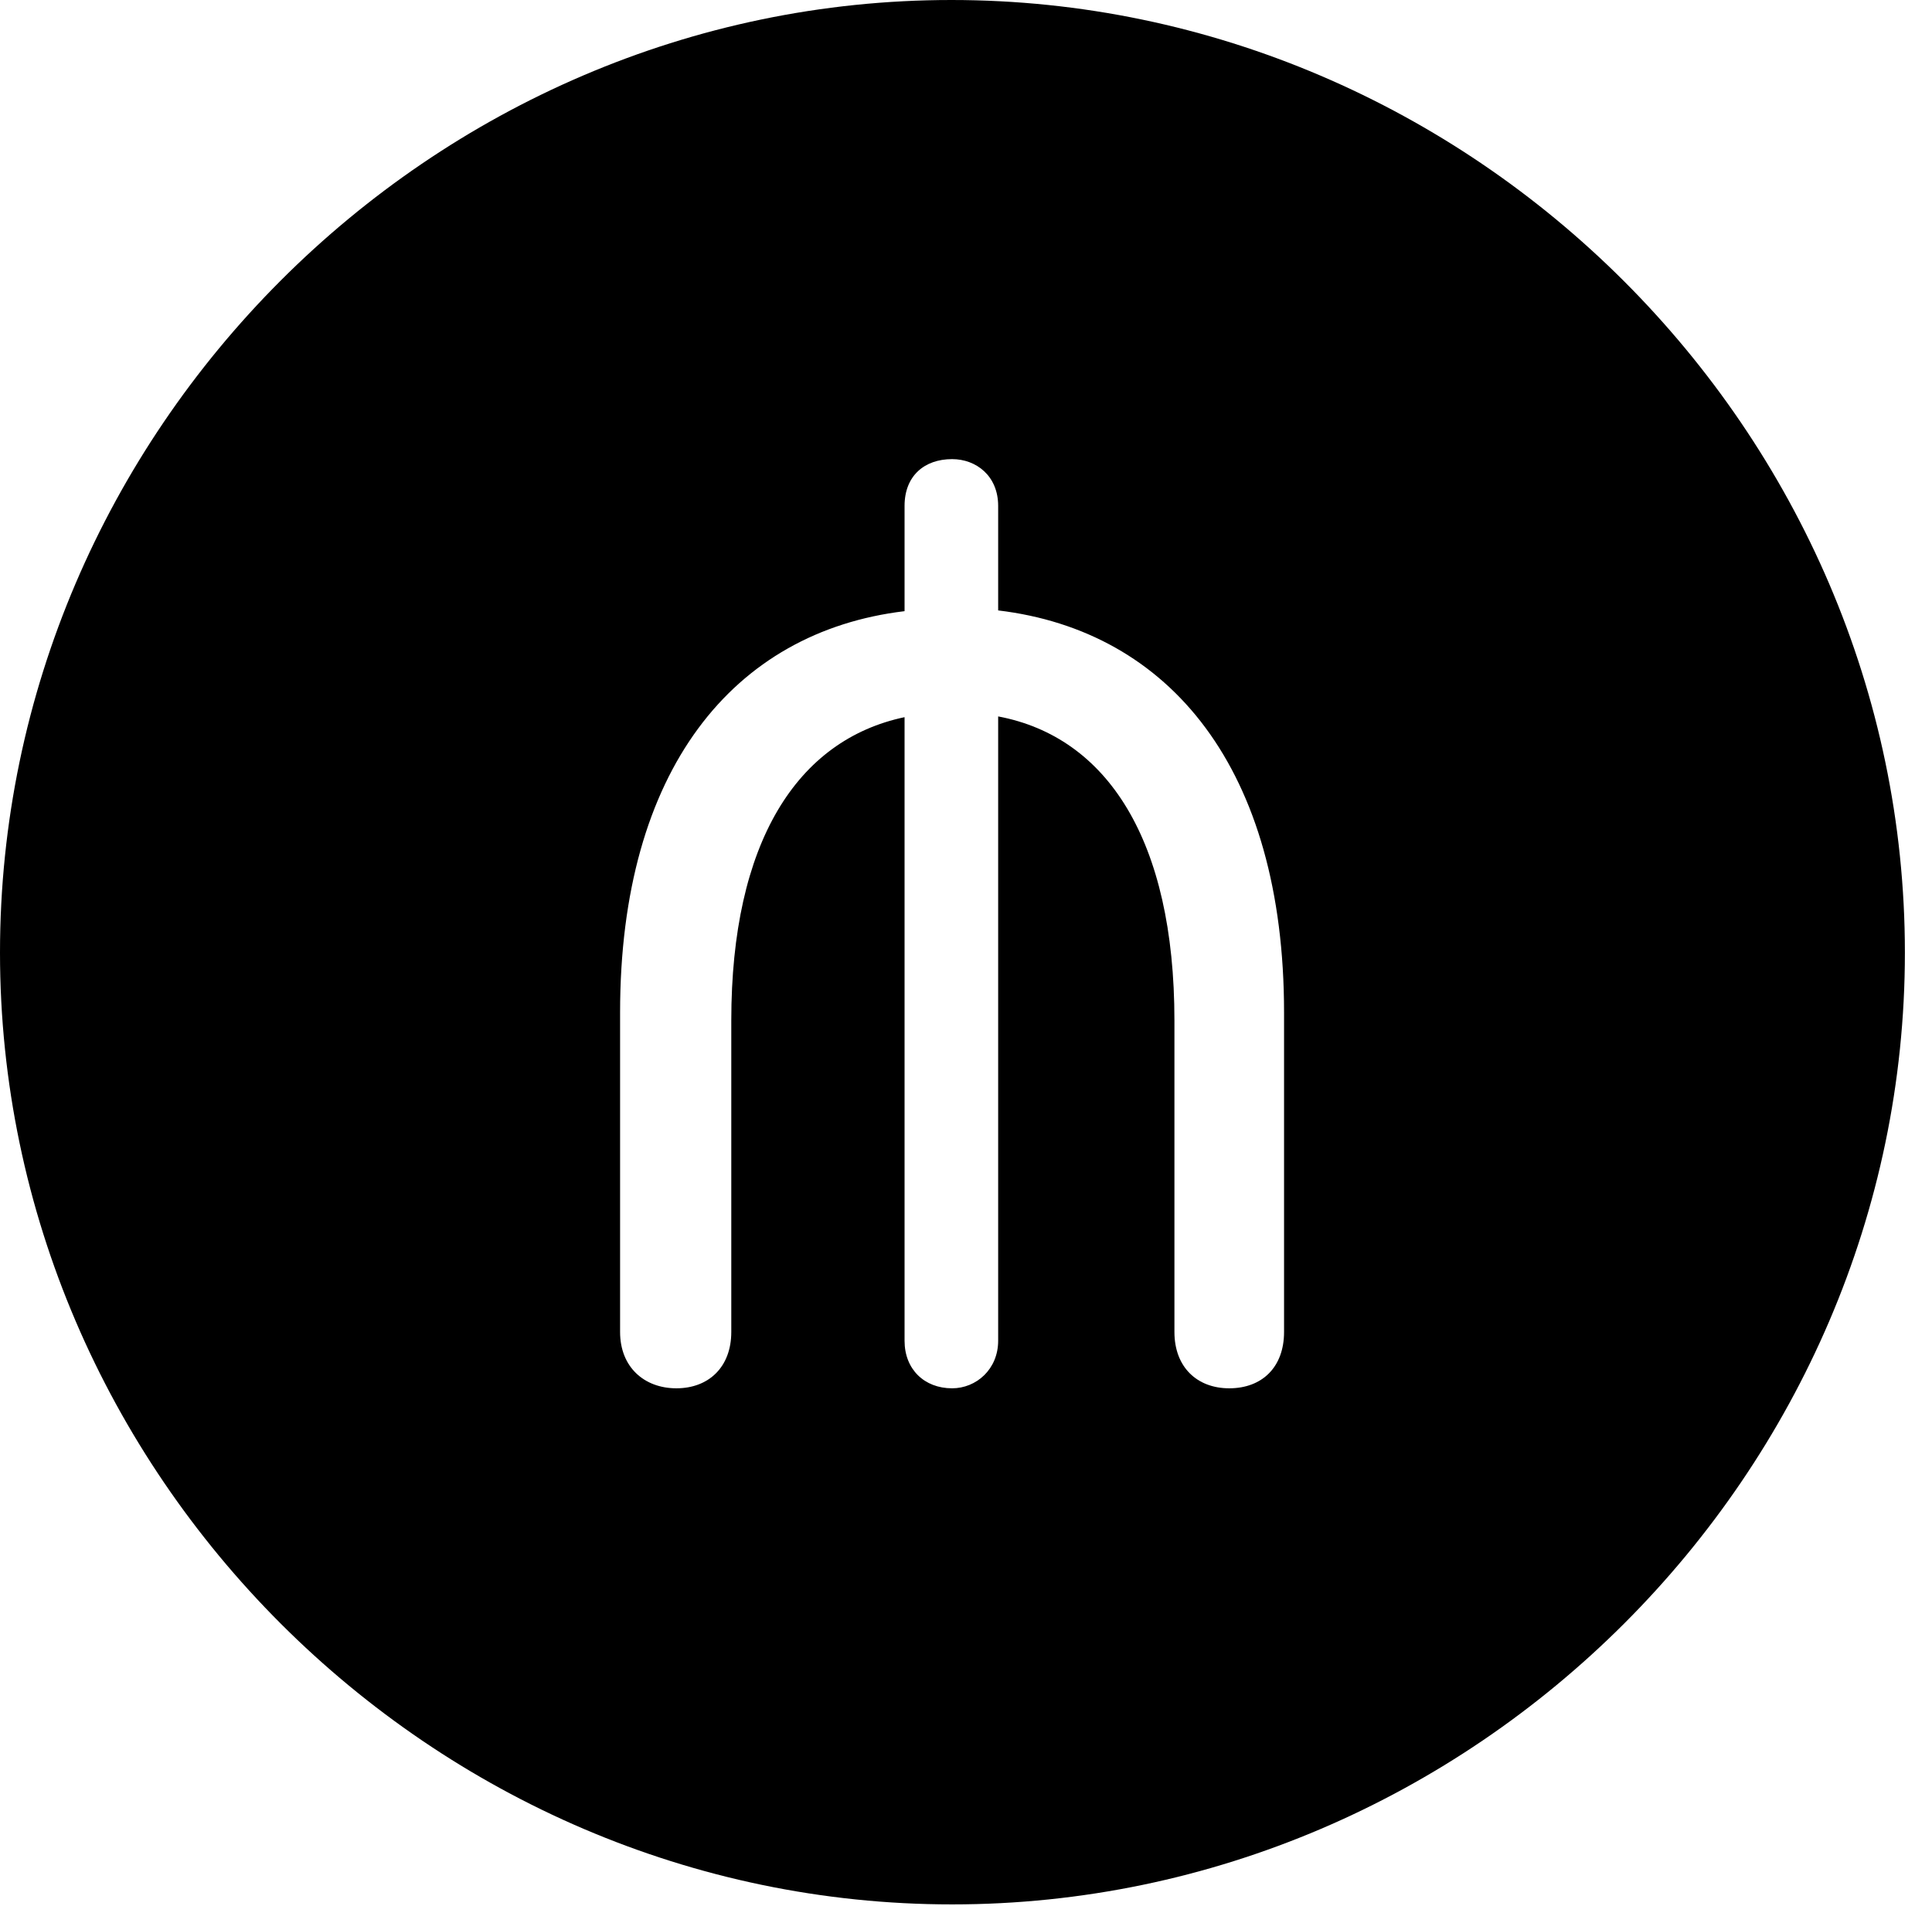 <svg version="1.1" xmlns="http://www.w3.org/2000/svg" xmlns:xlink="http://www.w3.org/1999/xlink" width="25.801" height="25.459" viewBox="0 0 25.801 25.459">
 <g>
  <rect height="25.459" opacity="0" width="25.801" x="0" y="0"/>
  <path d="M25.439 12.725C25.439 19.678 19.678 25.439 12.715 25.439C5.762 25.439 0 19.678 0 12.725C0 5.762 5.752 0 12.705 0C19.668 0 25.439 5.762 25.439 12.725ZM12.08 6.758L12.08 8.164C9.795 8.438 8.281 10.283 8.281 13.525L8.281 17.793C8.281 18.262 8.604 18.545 9.033 18.545C9.463 18.545 9.766 18.262 9.766 17.793L9.766 13.633C9.766 11.25 10.645 9.883 12.08 9.58L12.08 17.91C12.08 18.291 12.344 18.545 12.715 18.545C13.037 18.545 13.33 18.291 13.33 17.91L13.33 9.57C14.785 9.844 15.684 11.221 15.684 13.633L15.684 17.793C15.684 18.262 15.986 18.545 16.416 18.545C16.855 18.545 17.148 18.262 17.148 17.793L17.148 13.525C17.148 10.273 15.625 8.428 13.33 8.154L13.33 6.758C13.33 6.357 13.037 6.133 12.715 6.133C12.344 6.133 12.08 6.357 12.08 6.758Z" fill="currentColor"/>
 </g>
</svg>
